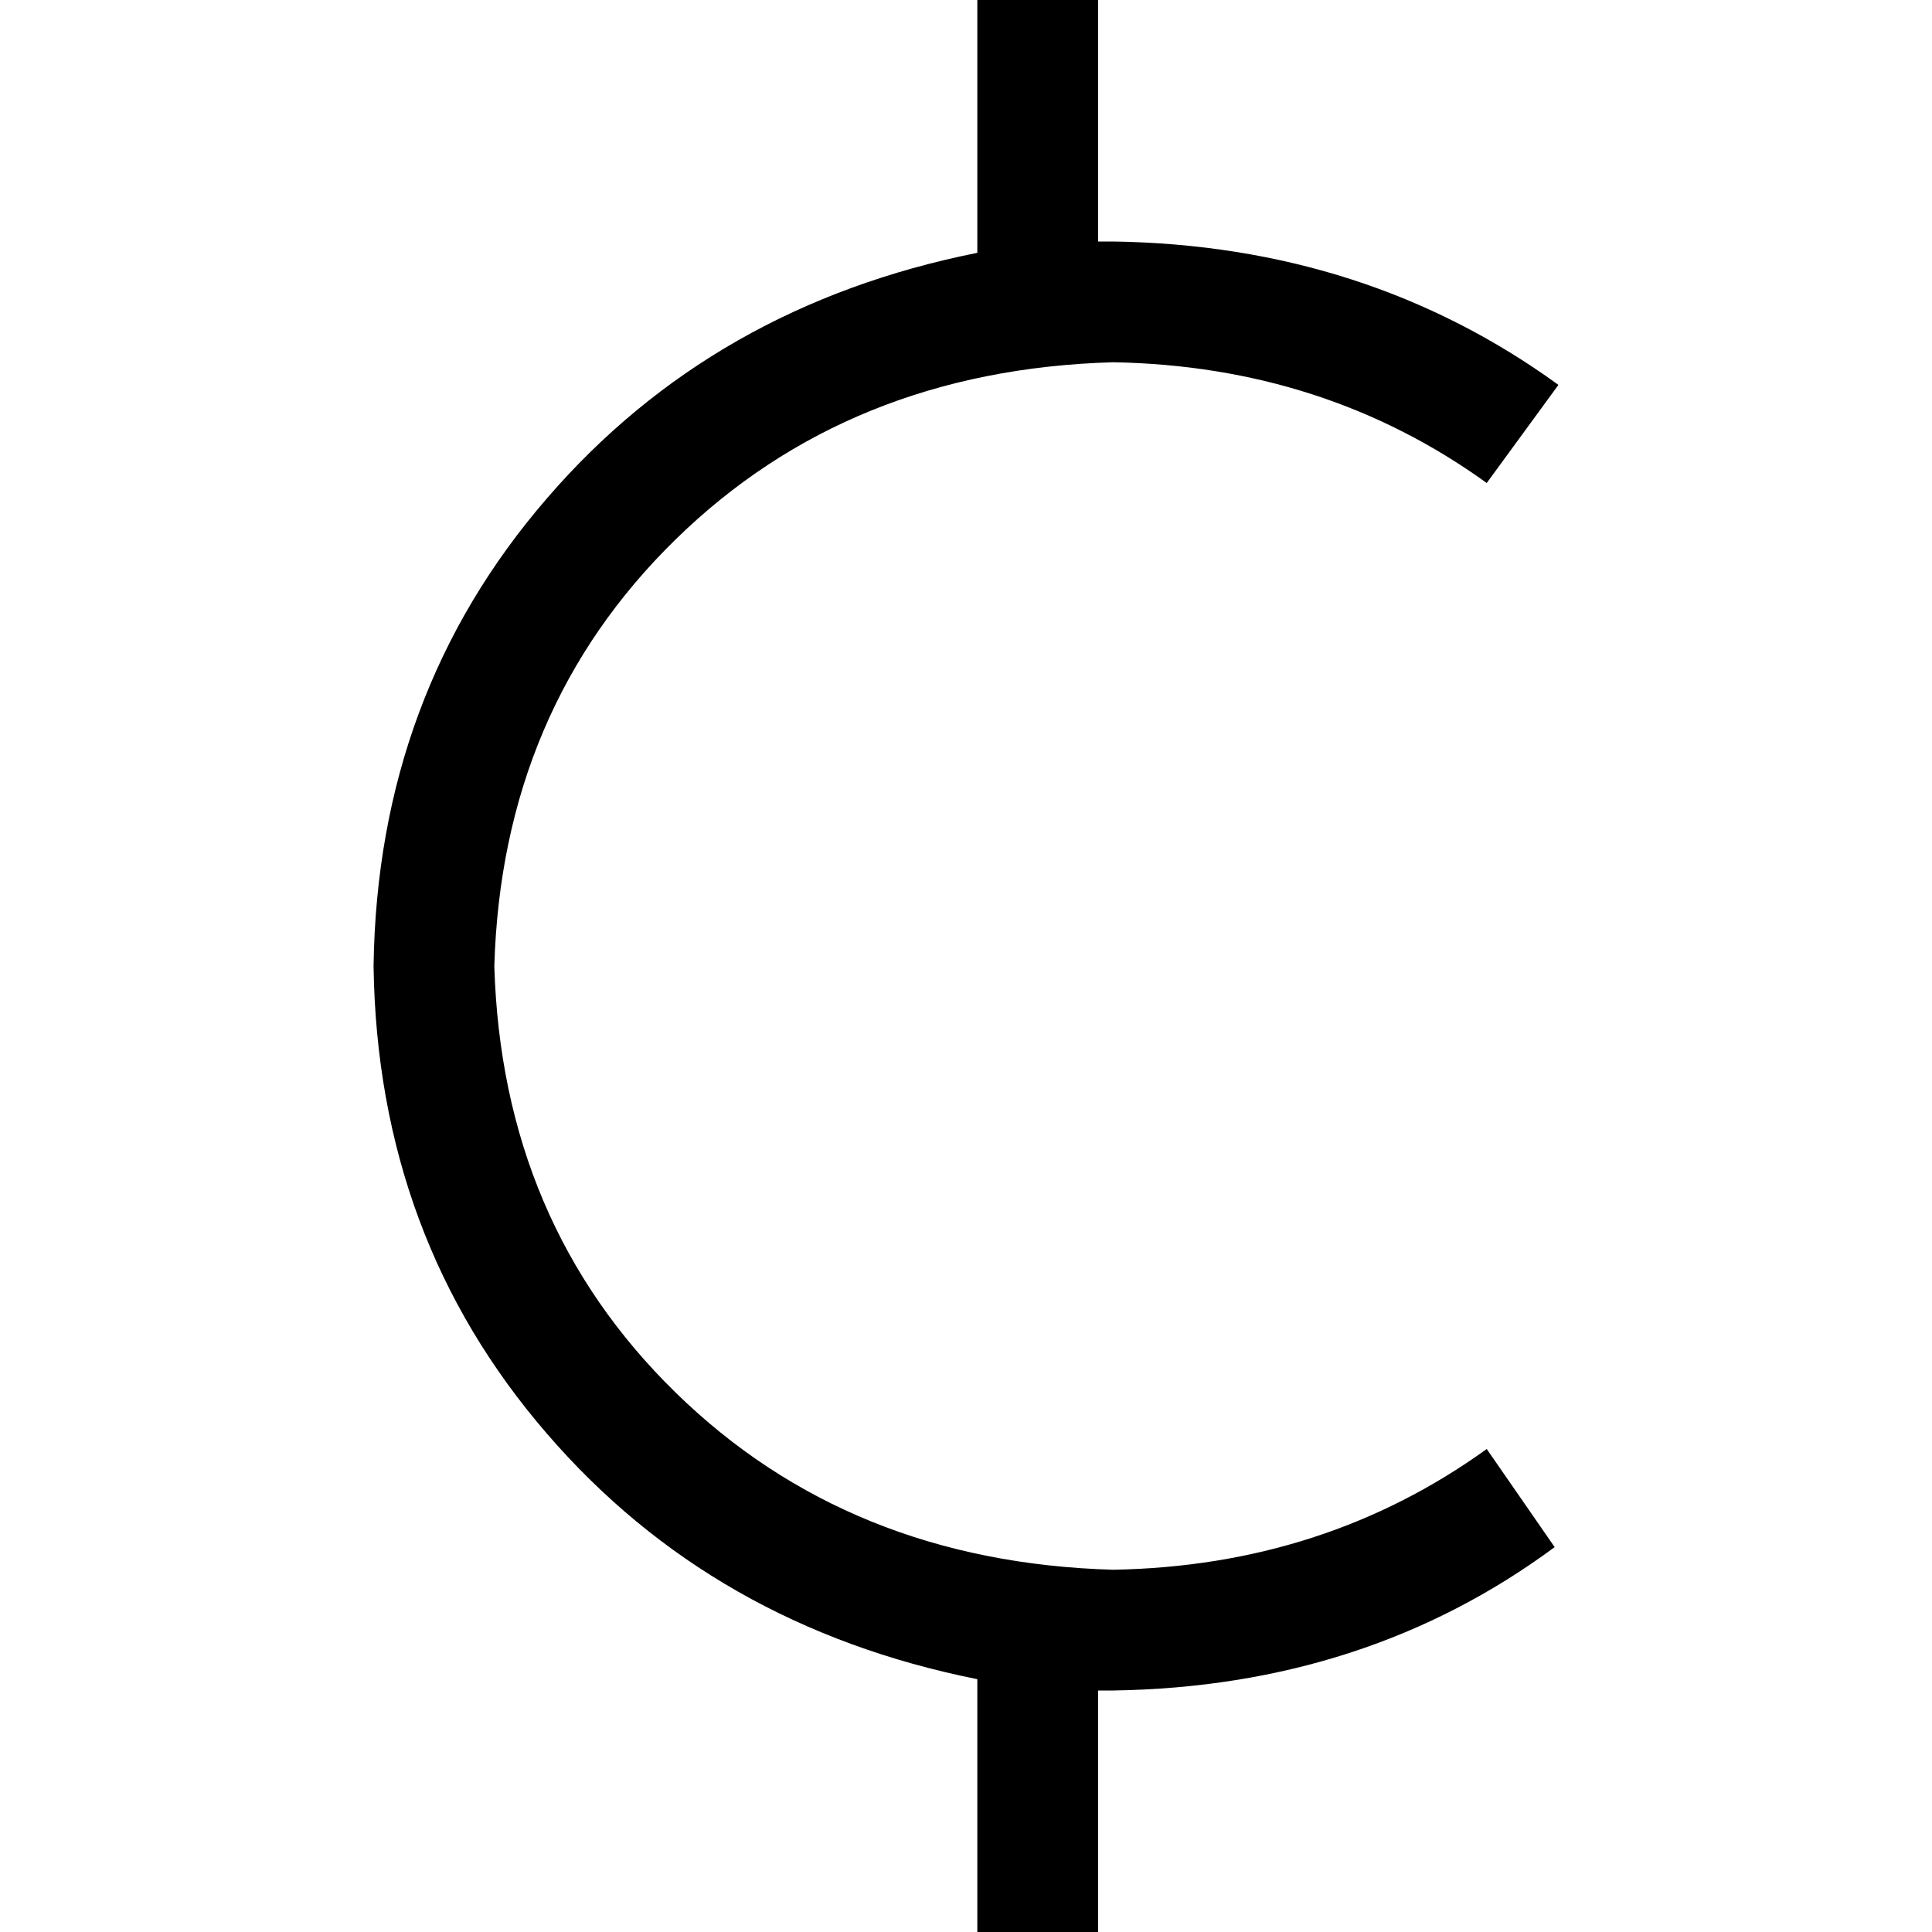 <svg xmlns="http://www.w3.org/2000/svg" viewBox="0 0 512 512">
  <path d="M 291 0 L 291 16 L 291 64 Q 292 64 293 64 Q 294 64 295 64 Q 362 65 413 102 L 394 128 Q 351 97 295 96 Q 225 98 179 143 Q 133 188 131 256 Q 133 324 179 369 Q 225 414 295 416 Q 351 415 394 384 L 412 410 Q 362 447 295 448 Q 294 448 293 448 Q 292 448 291 448 L 291 496 L 291 512 L 259 512 L 259 496 L 259 445 Q 189 431 145 380 Q 100 328 99 256 Q 100 184 145 132 Q 189 81 259 67 L 259 16 L 259 0 L 291 0 L 291 0 Z" />
</svg>